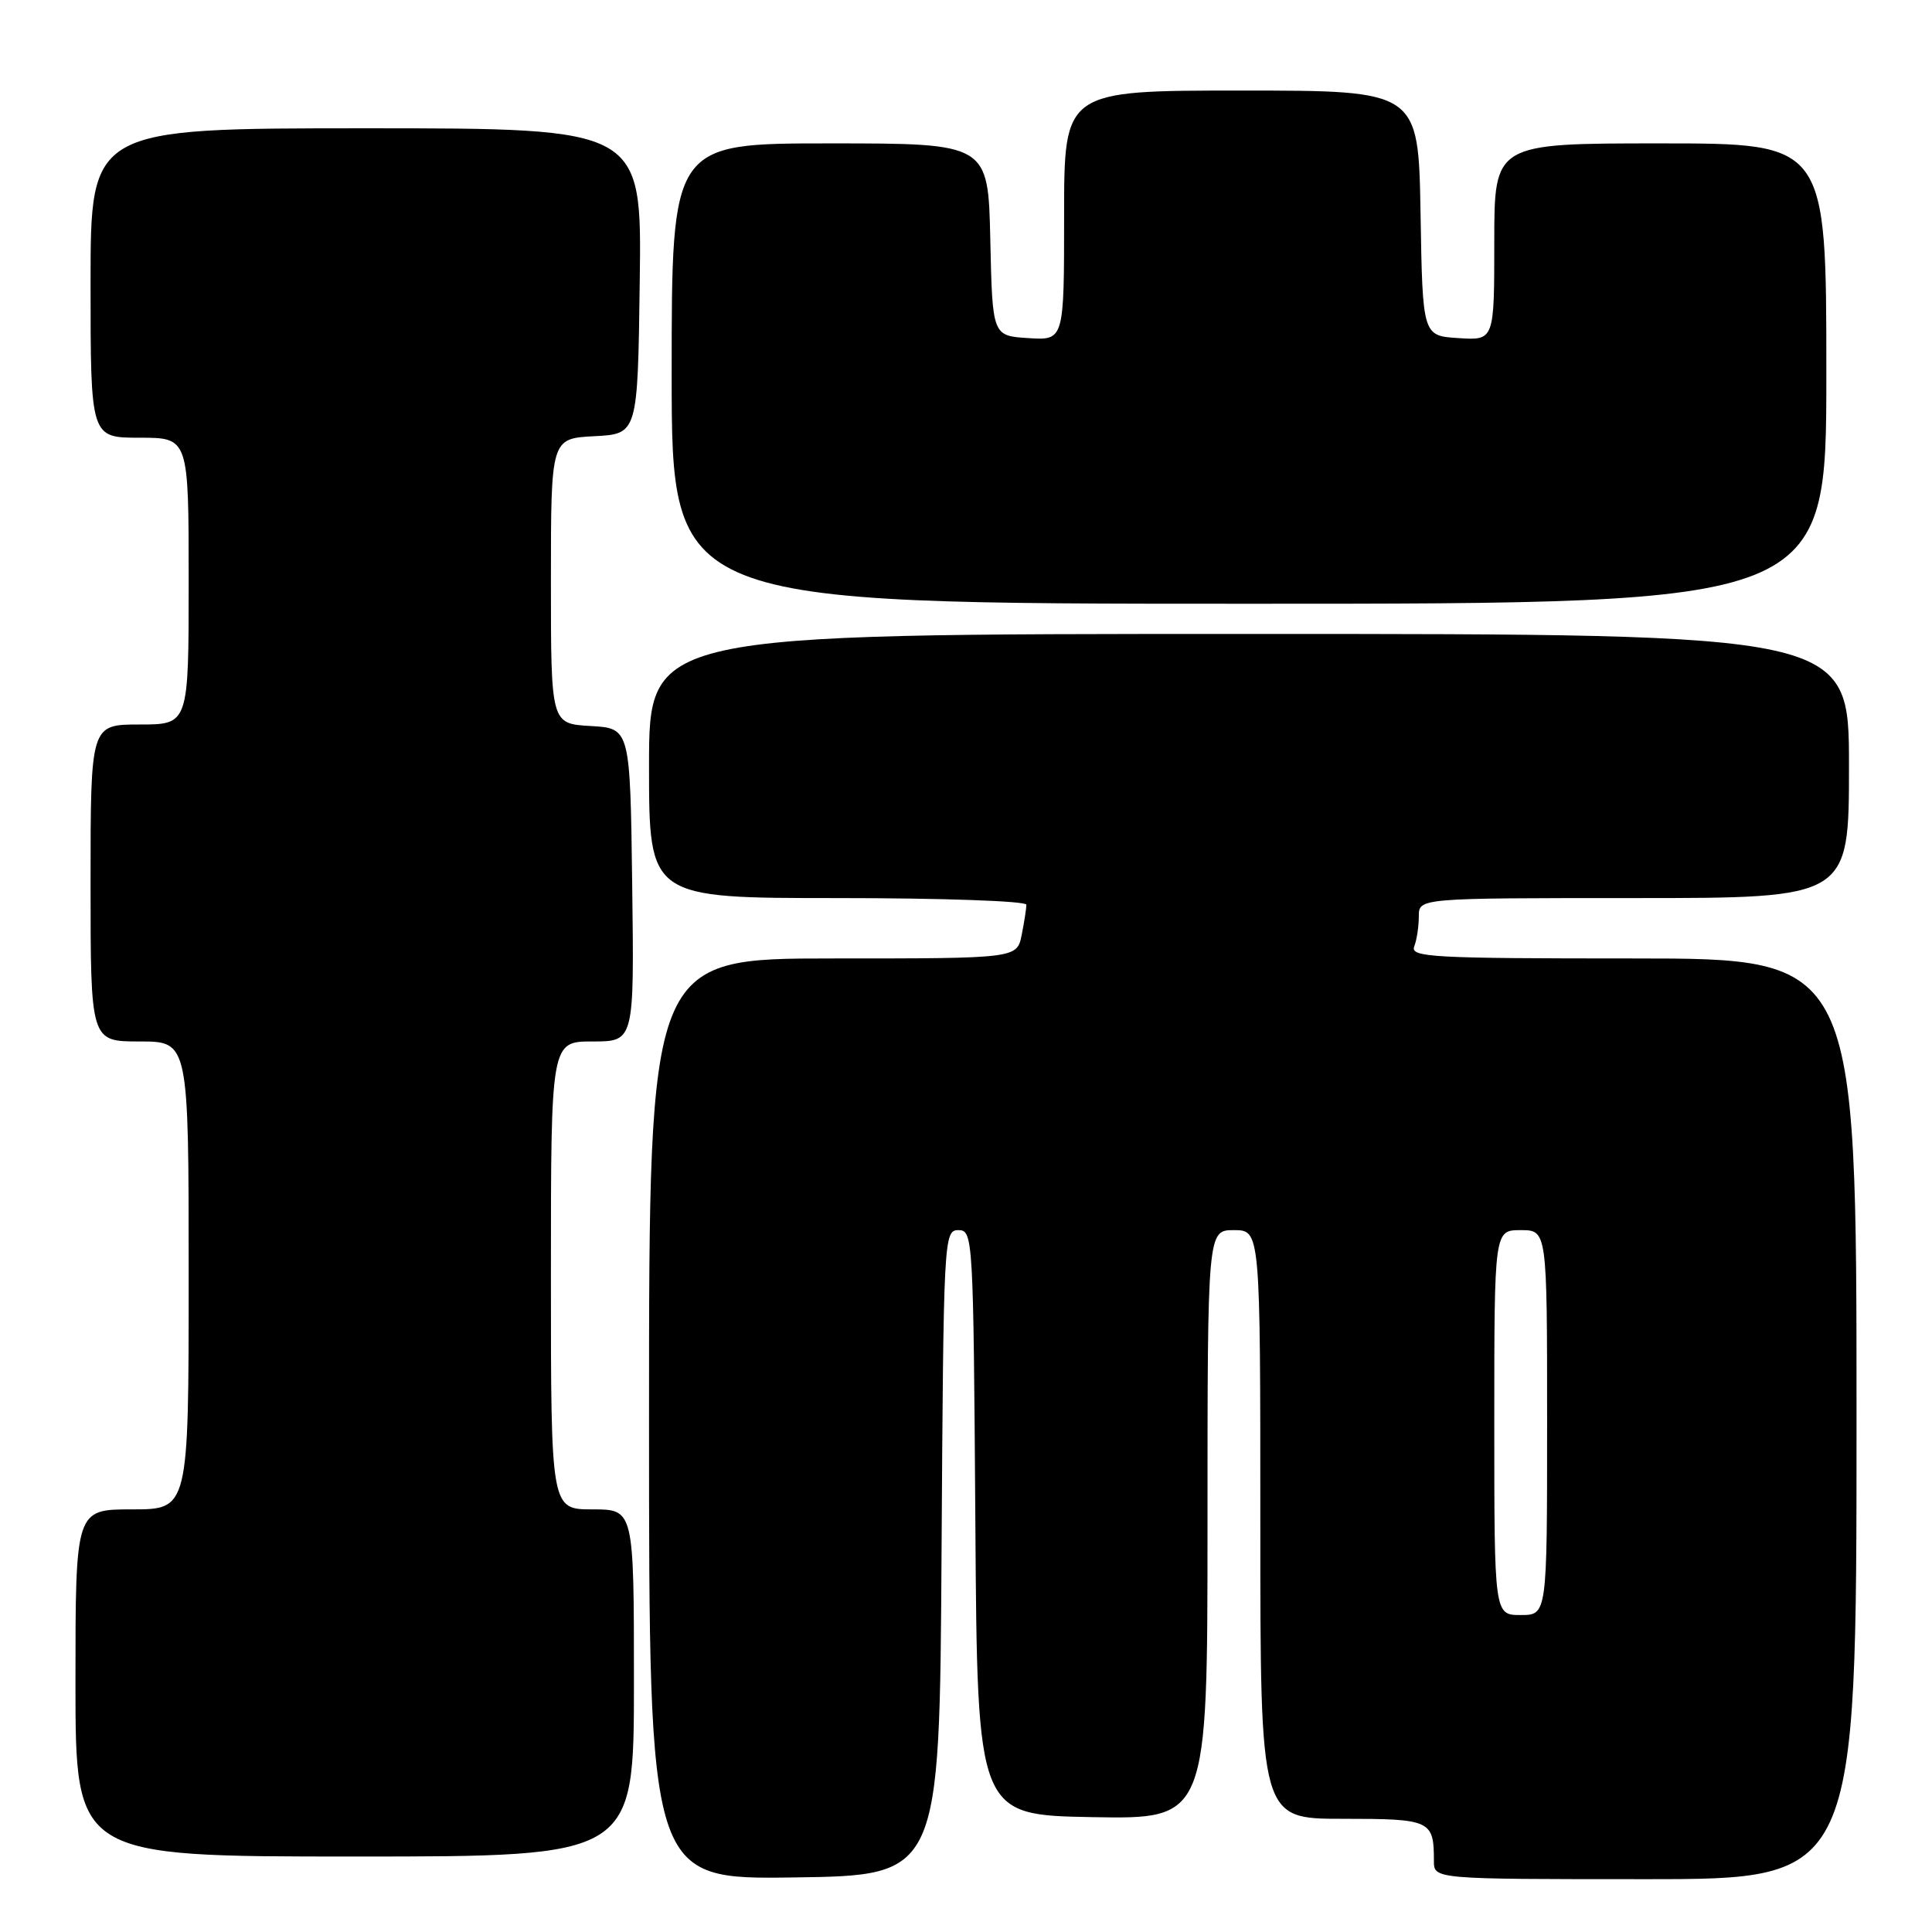 <?xml version="1.0" encoding="UTF-8" standalone="no"?>
<!DOCTYPE svg PUBLIC "-//W3C//DTD SVG 1.1//EN" "http://www.w3.org/Graphics/SVG/1.1/DTD/svg11.dtd" >
<svg xmlns="http://www.w3.org/2000/svg" xmlns:xlink="http://www.w3.org/1999/xlink" version="1.1" viewBox="0 0 256 256">
 <g >
 <path fill="currentColor"
d=" M 124.76 205.75 C 125.02 163.92 125.06 163.00 127.00 163.00 C 128.93 163.00 128.98 163.90 129.24 201.75 C 129.50 240.50 129.50 240.50 144.75 240.78 C 160.00 241.05 160.00 241.05 160.00 202.03 C 160.00 163.00 160.00 163.00 163.50 163.00 C 167.00 163.00 167.00 163.00 167.00 202.00 C 167.00 241.00 167.00 241.00 177.89 241.00 C 189.60 241.00 190.00 241.19 190.00 246.58 C 190.00 249.00 190.00 249.00 218.00 249.00 C 246.00 249.00 246.00 249.00 246.00 188.00 C 246.00 127.00 246.00 127.00 216.39 127.00 C 189.81 127.00 186.85 126.84 187.39 125.42 C 187.73 124.55 188.00 122.75 188.00 121.42 C 188.00 119.00 188.00 119.00 216.50 119.00 C 245.00 119.00 245.00 119.00 245.00 101.50 C 245.00 84.00 245.00 84.00 165.50 84.00 C 86.00 84.00 86.00 84.00 86.00 101.50 C 86.00 119.00 86.00 119.00 111.00 119.00 C 124.75 119.00 136.00 119.39 136.00 119.88 C 136.00 120.36 135.72 122.16 135.38 123.88 C 134.75 127.00 134.75 127.00 110.38 127.00 C 86.00 127.00 86.00 127.00 86.00 188.02 C 86.00 249.04 86.00 249.04 105.25 248.77 C 124.50 248.50 124.50 248.50 124.76 205.75 Z  M 84.00 223.00 C 84.00 200.00 84.00 200.00 78.50 200.00 C 73.00 200.00 73.00 200.00 73.00 169.00 C 73.00 138.00 73.00 138.00 78.52 138.00 C 84.04 138.00 84.04 138.00 83.77 117.25 C 83.50 96.50 83.50 96.50 78.25 96.20 C 73.00 95.90 73.00 95.90 73.00 77.00 C 73.00 58.10 73.00 58.10 78.75 57.80 C 84.50 57.50 84.50 57.50 84.77 37.25 C 85.04 17.00 85.04 17.00 48.52 17.00 C 12.00 17.00 12.00 17.00 12.00 37.50 C 12.00 58.00 12.00 58.00 18.50 58.00 C 25.00 58.00 25.00 58.00 25.00 77.00 C 25.00 96.00 25.00 96.00 18.50 96.00 C 12.00 96.00 12.00 96.00 12.00 117.00 C 12.00 138.00 12.00 138.00 18.50 138.00 C 25.00 138.00 25.00 138.00 25.00 169.00 C 25.00 200.00 25.00 200.00 17.50 200.00 C 10.00 200.00 10.00 200.00 10.00 223.00 C 10.00 246.00 10.00 246.00 47.00 246.00 C 84.00 246.00 84.00 246.00 84.00 223.00 Z  M 242.00 49.50 C 242.00 19.00 242.00 19.00 220.00 19.00 C 198.00 19.00 198.00 19.00 198.00 32.05 C 198.00 45.11 198.00 45.11 193.25 44.80 C 188.50 44.50 188.50 44.50 188.23 28.25 C 187.95 12.00 187.95 12.00 164.48 12.00 C 141.00 12.00 141.00 12.00 141.00 28.55 C 141.00 45.11 141.00 45.11 136.25 44.80 C 131.50 44.50 131.50 44.50 131.22 31.75 C 130.94 19.00 130.94 19.00 109.97 19.00 C 89.00 19.00 89.00 19.00 89.00 49.50 C 89.00 80.00 89.00 80.00 165.50 80.00 C 242.00 80.00 242.00 80.00 242.00 49.50 Z  M 198.00 188.50 C 198.00 163.00 198.00 163.00 201.50 163.00 C 205.00 163.00 205.00 163.00 205.00 188.50 C 205.00 214.00 205.00 214.00 201.50 214.00 C 198.00 214.00 198.00 214.00 198.00 188.50 Z "/>
</g>
</svg>